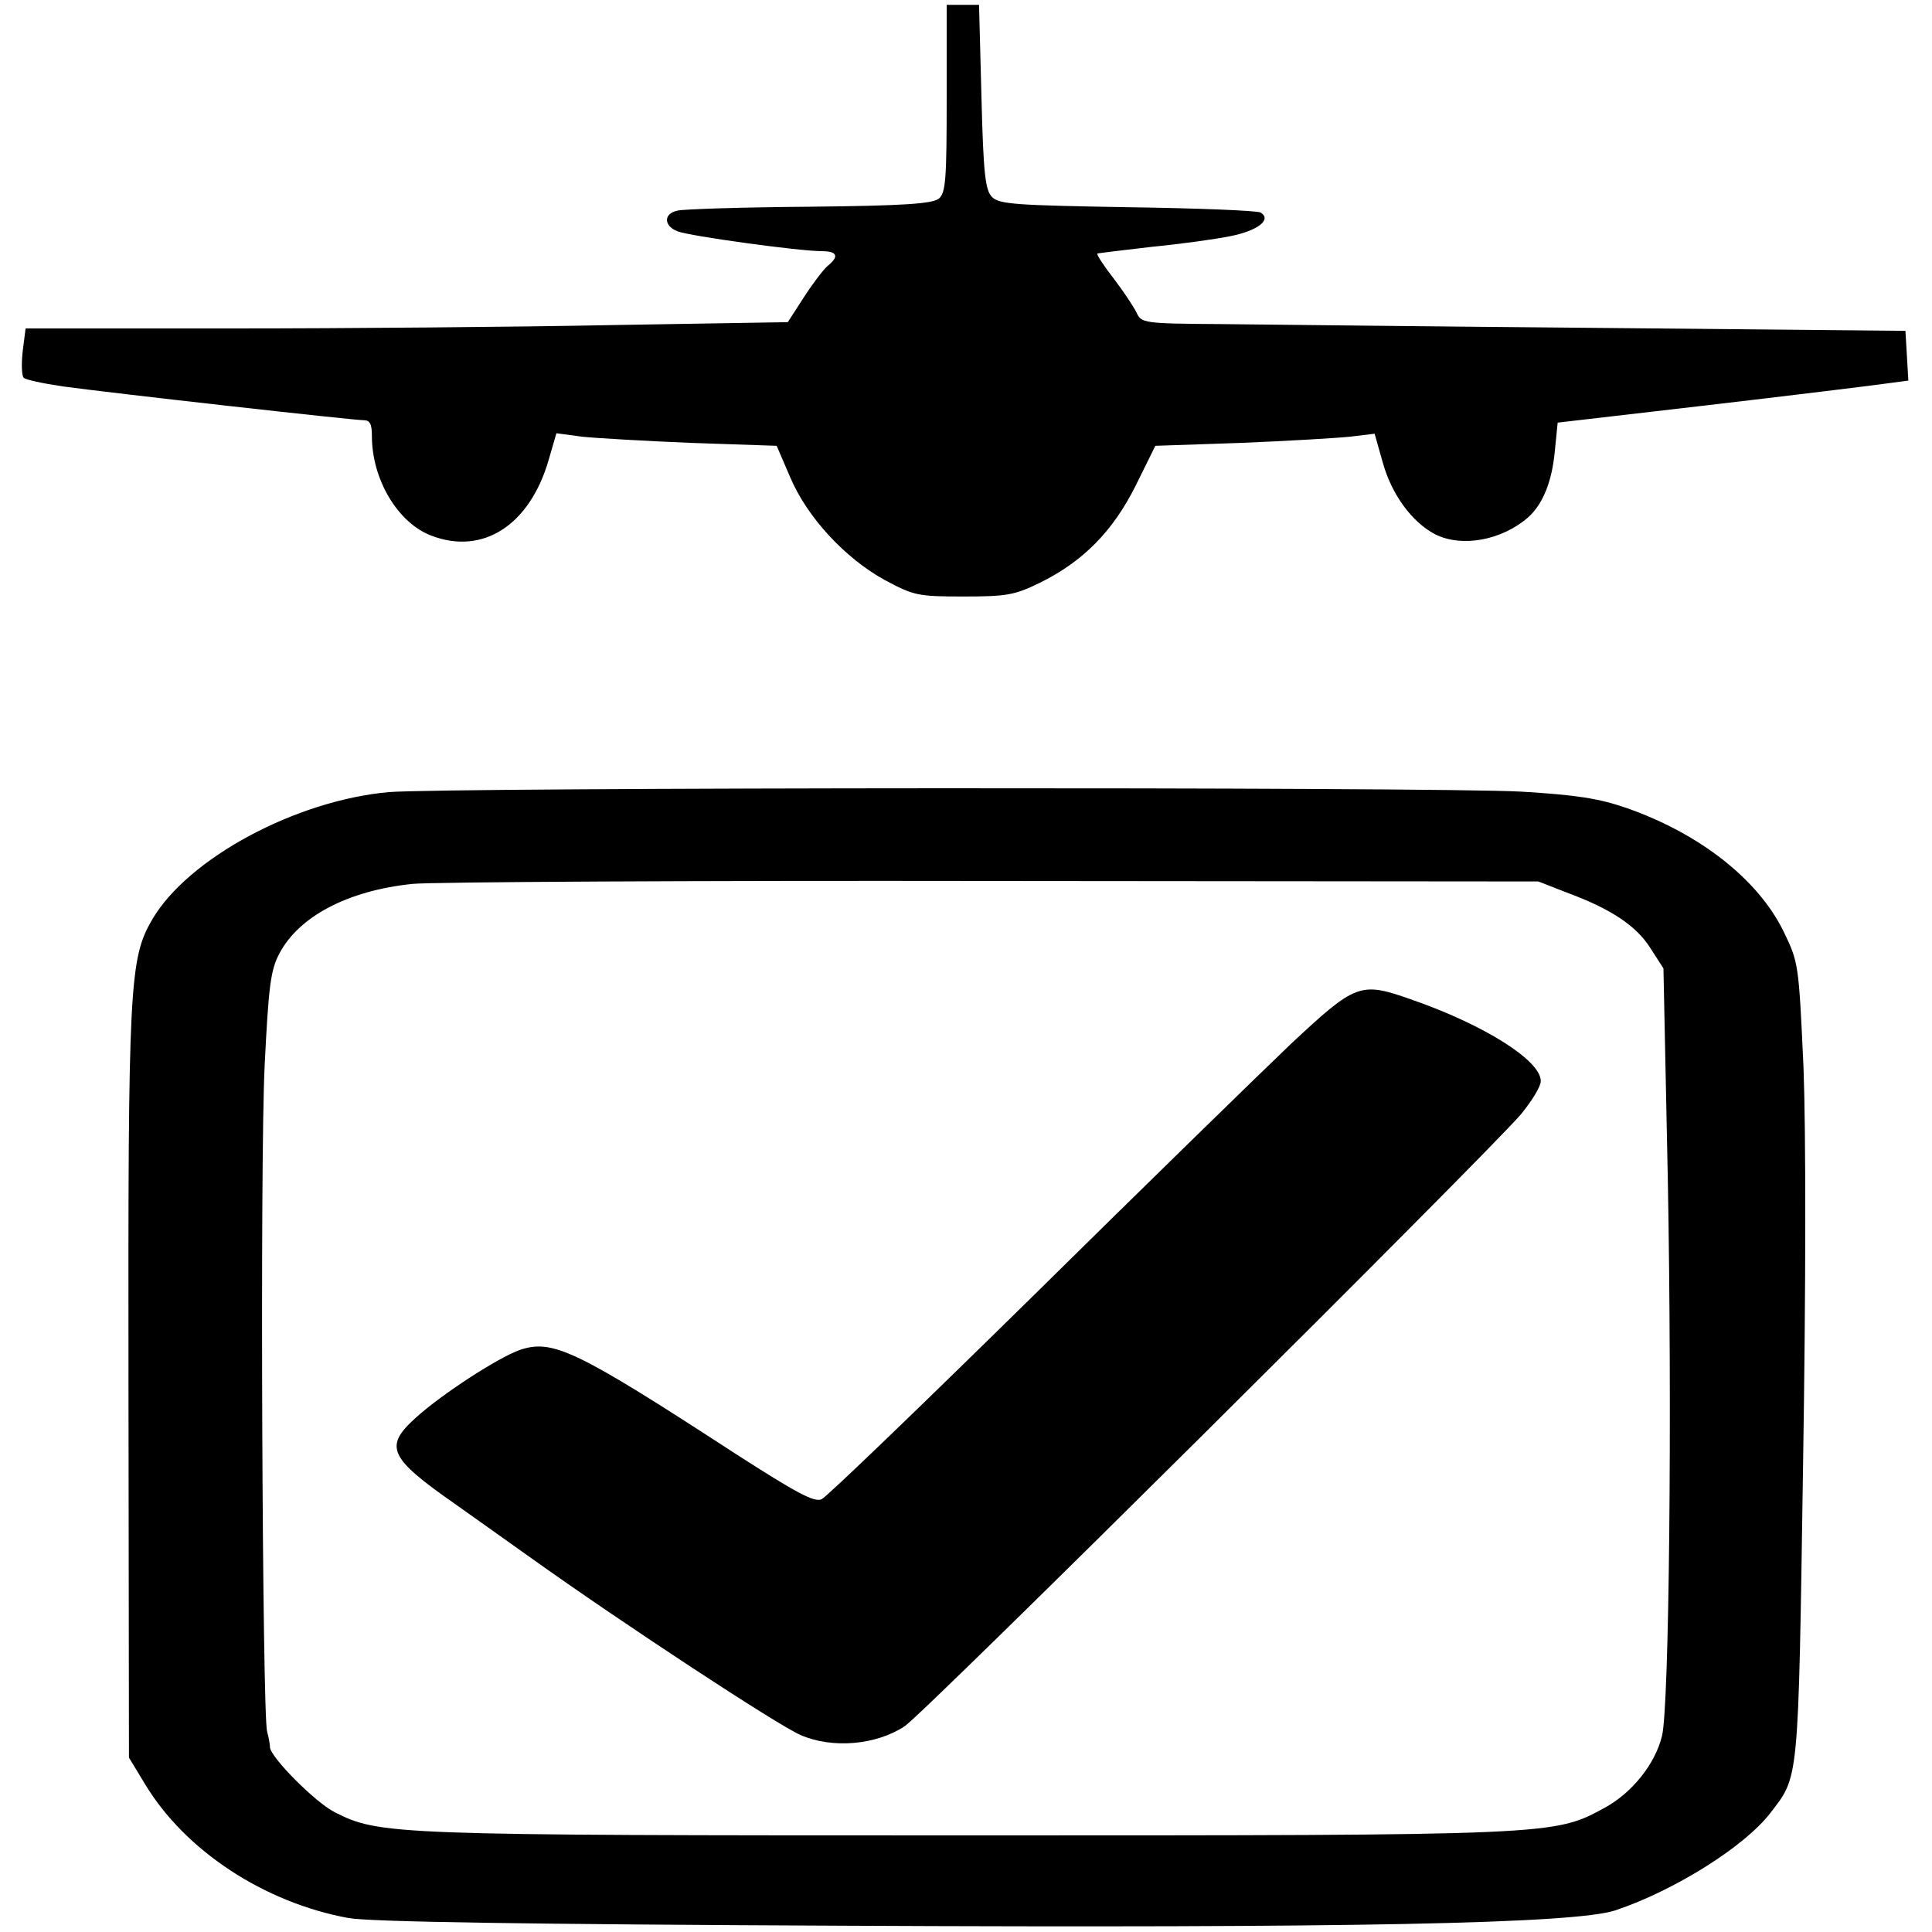 <?xml version="1.0" standalone="no"?>
<!DOCTYPE svg PUBLIC "-//W3C//DTD SVG 20010904//EN"
 "http://www.w3.org/TR/2001/REC-SVG-20010904/DTD/svg10.dtd">
<svg version="1.0" xmlns="http://www.w3.org/2000/svg"
 width="400pt" height="400pt" viewBox="0 0 400 400"
 preserveAspectRatio="xMidYMid meet">
<g transform="translate(0,400) scale(0.1,-0.1)"
fill="#000000" stroke="none">
<path d="M1960 3796 c0 -167 -2 -195 -16 -207 -13 -11 -74 -15 -268 -17 -138
-1 -261 -5 -273 -8 -30 -6 -29 -32 0 -43 26 -10 252 -41 298 -41 33 0 37 -11
12 -31 -9 -8 -31 -37 -49 -65 l-33 -51 -362 -6 c-199 -4 -554 -7 -789 -7
l-427 0 -6 -47 c-3 -27 -2 -51 2 -55 3 -4 40 -12 81 -18 102 -14 601 -70 623
-70 13 0 17 -8 17 -33 0 -90 54 -180 123 -206 107 -41 204 22 243 157 l16 55
52 -7 c28 -3 130 -9 228 -13 l176 -6 28 -65 c35 -83 114 -168 196 -213 60 -32
68 -34 163 -34 89 0 106 3 157 28 90 44 152 107 199 201 l41 83 176 6 c98 4
200 10 228 13 l50 6 17 -60 c18 -65 60 -123 108 -148 55 -28 138 -13 193 35
30 27 49 73 55 136 l6 60 310 36 c171 20 334 40 363 44 l53 7 -3 52 -3 51
-625 6 c-344 3 -700 7 -791 8 -162 1 -166 2 -176 24 -6 12 -27 44 -47 70 -21
27 -36 50 -34 52 2 1 53 7 113 14 61 6 133 16 162 22 56 11 87 34 63 49 -7 4
-131 9 -276 11 -230 4 -265 6 -280 21 -14 14 -18 47 -22 207 l-5 191 -33 0
-34 0 0 -194z"/>
<path d="M805 2360 c-192 -17 -416 -137 -490 -264 -47 -81 -50 -133 -49 -963
l1 -772 34 -56 c83 -137 246 -244 420 -276 44 -8 360 -13 1024 -16 1054 -5
1516 4 1600 32 122 41 267 132 320 201 60 78 58 57 68 717 6 377 6 692 1 826
-10 217 -10 218 -42 284 -53 107 -173 201 -324 254 -58 20 -103 27 -218 34
-177 10 -2233 9 -2345 -1z m2439 -208 c92 -34 144 -69 173 -115 l27 -42 9
-435 c9 -482 3 -1094 -12 -1154 -14 -58 -62 -118 -119 -149 -105 -57 -101 -57
-1322 -57 -1192 0 -1214 1 -1307 48 -41 21 -132 113 -134 134 0 7 -3 22 -6 33
-10 36 -15 1186 -5 1380 8 161 12 196 30 230 40 77 141 131 276 145 39 4 580
7 1201 6 l1130 -1 59 -23z"/>
<path d="M2673 1839 c-65 -62 -306 -297 -535 -523 -230 -226 -426 -415 -437
-420 -15 -7 -52 13 -178 94 -332 216 -379 238 -447 215 -45 -16 -161 -91 -216
-141 -65 -59 -55 -82 81 -177 30 -21 101 -72 159 -113 189 -135 509 -345 557
-366 66 -29 157 -21 216 18 43 29 1200 1179 1276 1267 22 27 41 57 41 69 0 42
-116 116 -269 169 -105 37 -114 33 -248 -92z"/>
</g>
</svg>
